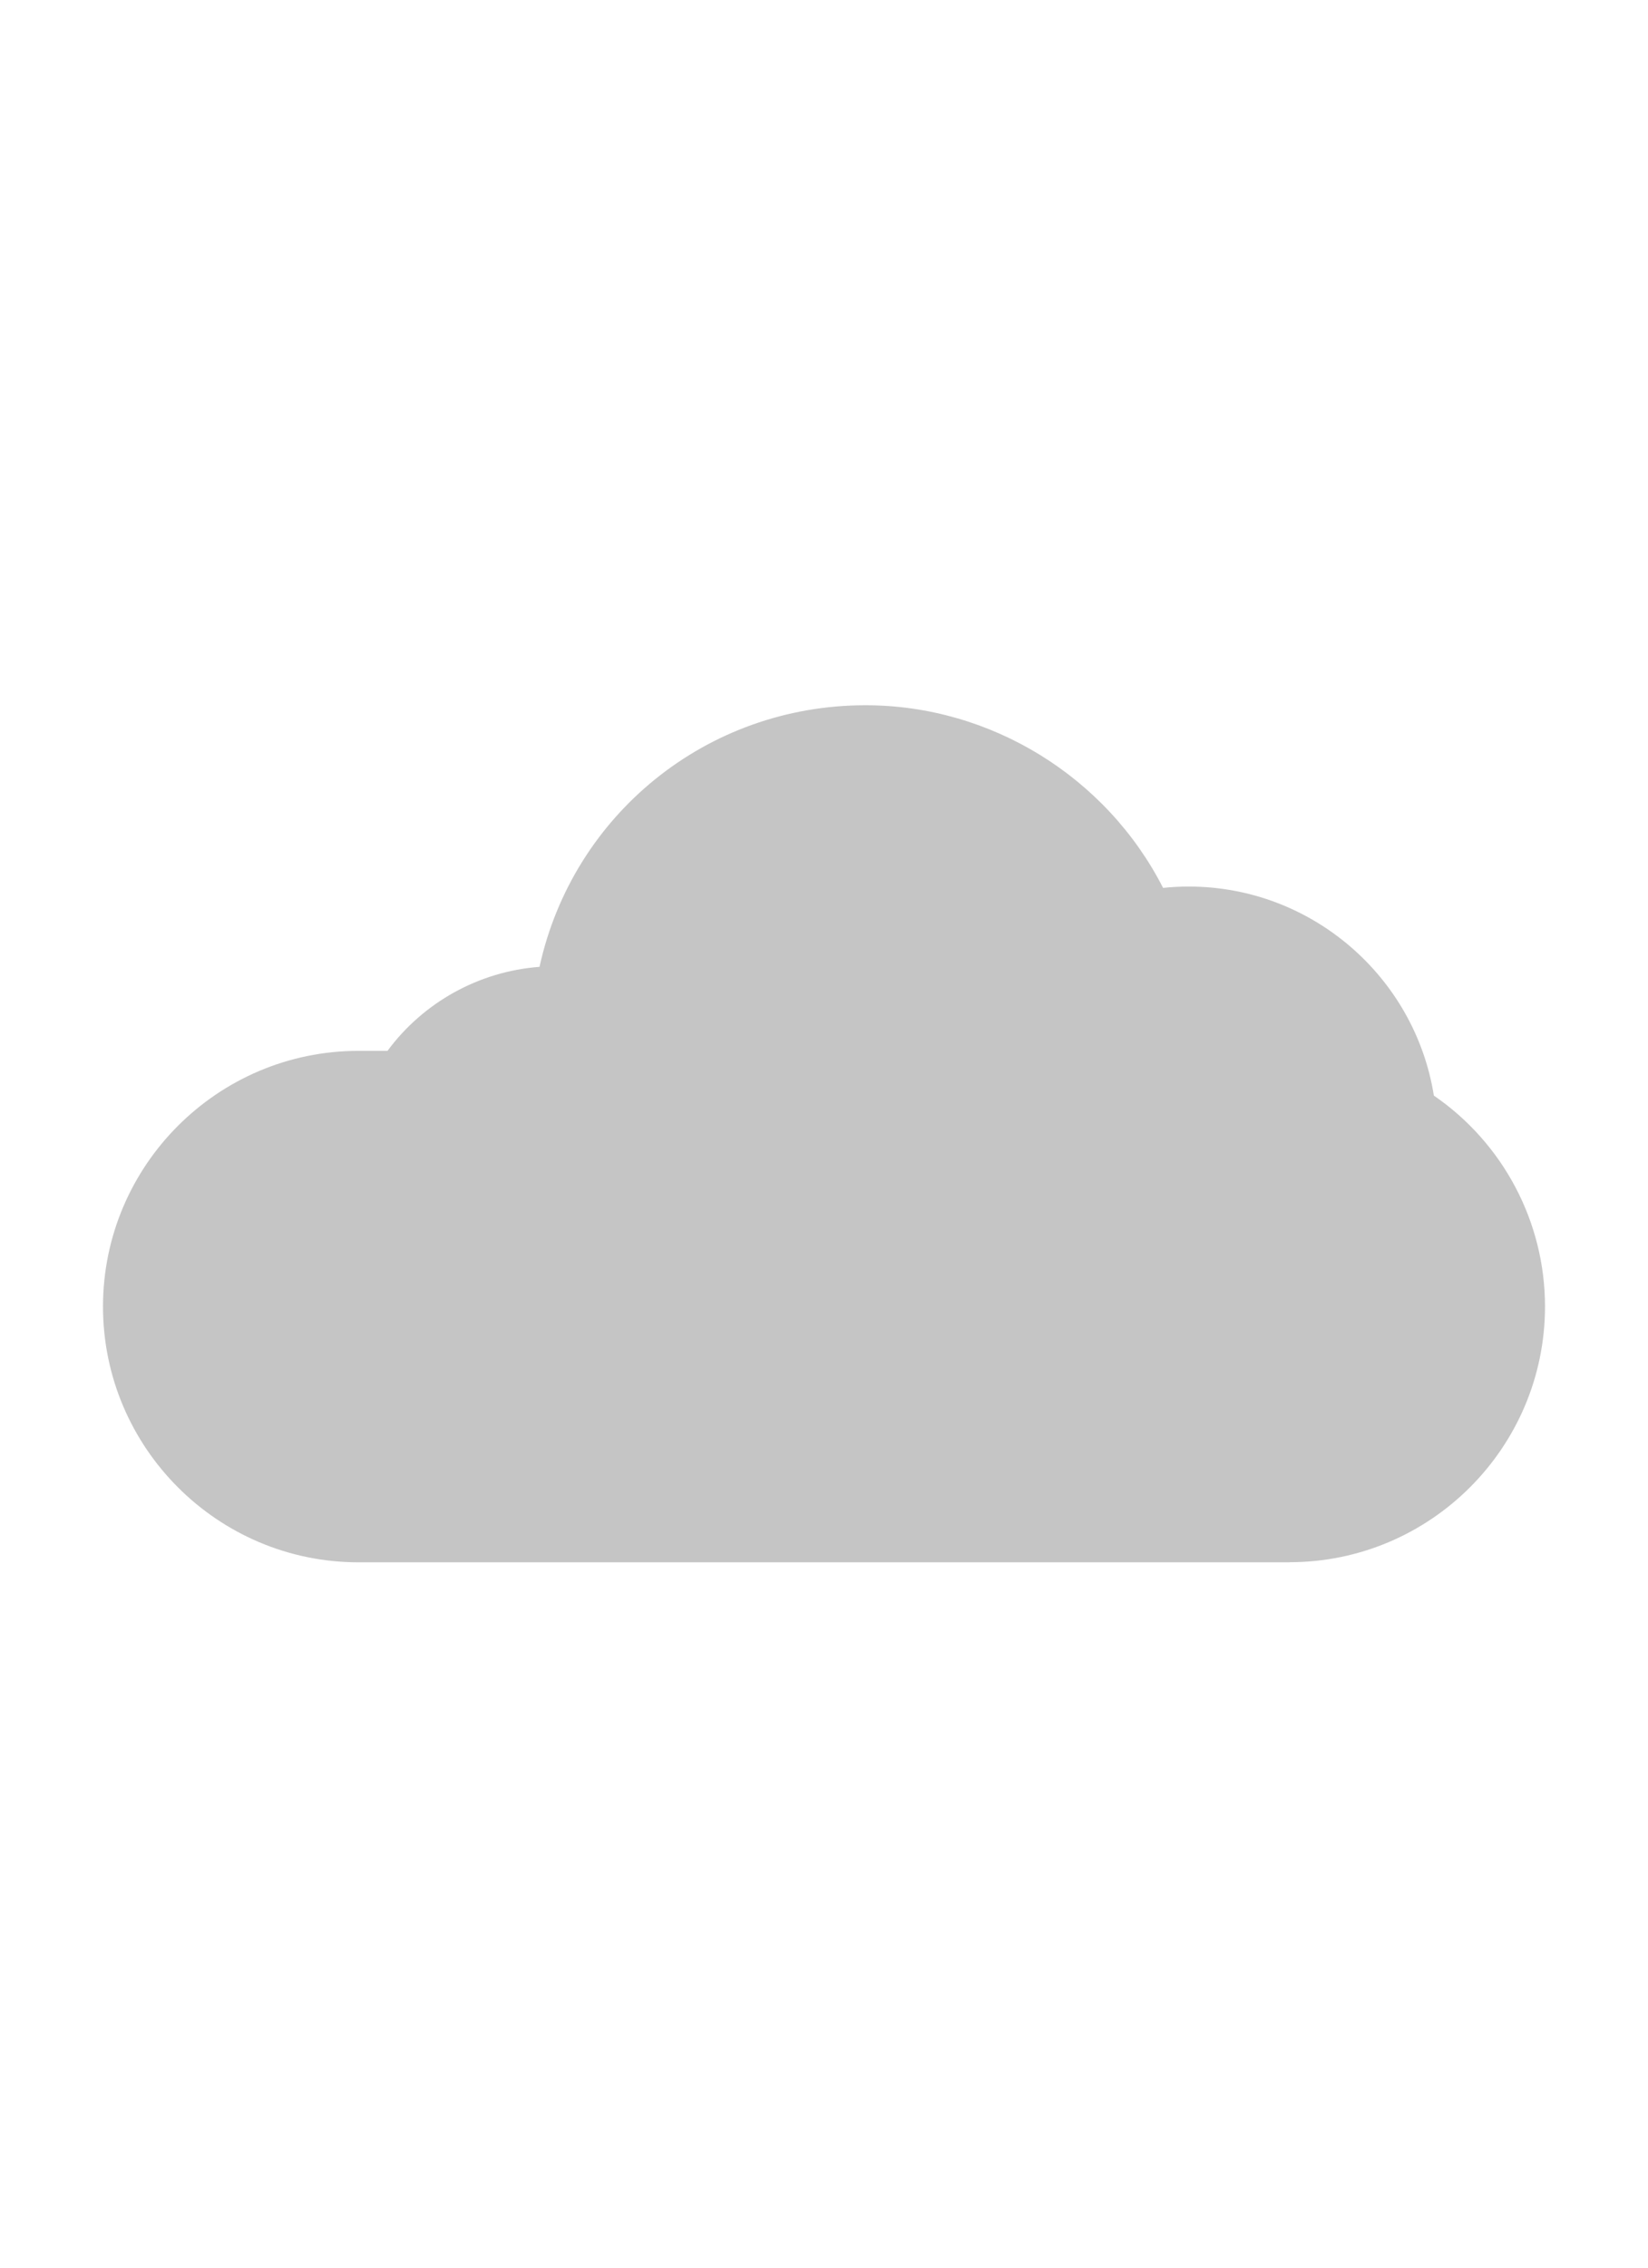 <svg xmlns="http://www.w3.org/2000/svg" viewBox="0 0 16 22"><path fill="#C5C5C5" d="m12.52,15.157l-9.039,0c-1.368,0 -2.481,-1.113 -2.481,-2.481s1.113,-2.481 2.481,-2.481l0.281,0c0.349,-0.472 0.889,-0.771 1.476,-0.815c0.322,-1.472 1.62,-2.538 3.165,-2.538c1.222,0 2.342,0.7 2.889,1.772c0.083,-0.009 0.166,-0.013 0.25,-0.013c1.19,0 2.195,0.874 2.379,2.028c0.671,0.46 1.079,1.225 1.079,2.046c0,1.368 -1.113,2.481 -2.481,2.481z"/></svg>